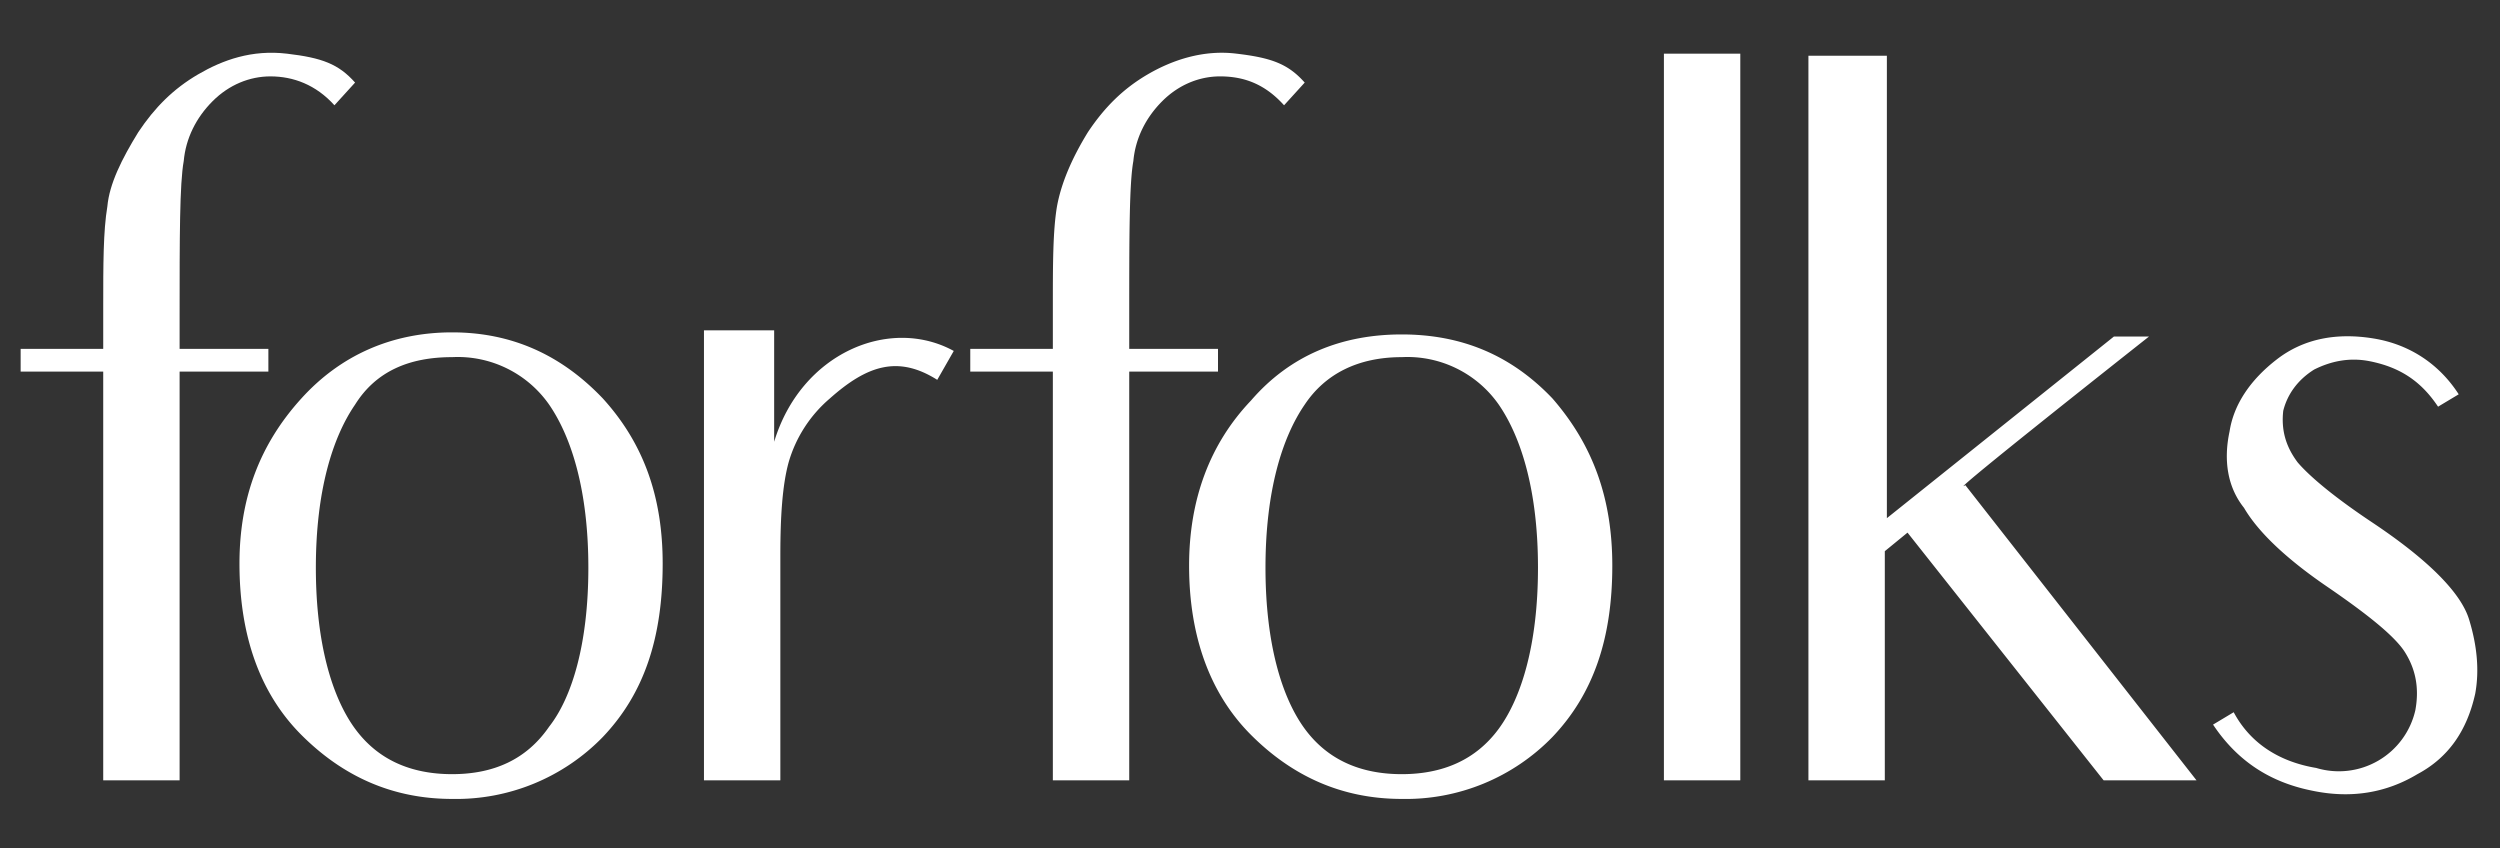 <svg xmlns="http://www.w3.org/2000/svg" id="Layer_1" version="1" viewBox="0 0 1211 411" fill="white"><rect x="0" y="0" width="1211" height="411" fill="#333333" stroke="none"/><path d="M172 40l-10 11c-9-10-20-14-31-14-10 0-20 4-28 12S90 67 89 78c-2 11-2 37-2 75v16h43v11H87v198H50V180H10v-11h40v-20c0-21 0-37 2-49 1-11 7-23 15-36 8-12 17-21 29-28s26-12 43-10 25 5 33 14z"/><path d="M146 193c19-21 44-32 73-32s53 11 73 32c20 22 29 48 29 80 0 36-9 63-29 84a99 99 0 0 1-73 30c-29 0-53-11-73-31s-30-48-30-83c0-32 10-58 30-80zm26 160c11 15 27 22 47 22s36-7 47-23c11-14 19-40 19-77s-8-63-19-79a54 54 0 0 0-47-23c-21 0-37 7-47 23-11 16-19 42-19 79s8 63 19 78zM402 193a64 64 0 0 0-20 31c-3 11-4 26-4 45v109h-37V160h34v54c13-43 56-61 87-44l-8 14c-19-12-34-7-52 9zM632 40l-10 11c-9-10-19-14-31-14-10 0-20 4-28 12s-13 18-14 29c-2 11-2 37-2 75v16h43v11h-43v198h-37V180h-40v-11h40v-20c0-21 0-37 2-49 2-11 7-23 15-36 8-12 17-21 29-28s27-12 43-10c17 2 25 5 33 14z"/><path d="M606 194c19-22 44-32 73-32s53 10 73 31c20 23 29 49 29 81 0 35-9 62-29 83a99 99 0 0 1-73 30c-29 0-53-11-73-31s-30-48-30-82c0-32 10-59 30-80zm26 159c11 15 27 22 47 22s36-7 47-22 19-41 19-78-8-63-19-79a54 54 0 0 0-47-23c-21 0-37 8-47 23-11 16-19 42-19 79s8 63 19 78zM843 378h-37V26h37v352zM952 235l112 143h-45l-95-120-11 9v111h-37V27h38v224l110-88h17c-105 83-89 72-89 72zM1061 363l-1 1 1-1zm138-27c-4 18-13 31-28 39-15 9-32 12-51 8-20-4-36-14-48-32l10-6c8 15 22 24 40 27a38 38 0 0 0 48-28c2-11 0-20-5-28s-19-19-38-32-33-26-40-38c-8-10-10-23-7-37 2-13 10-25 23-35s29-13 47-10 32 13 41 27l-10 6c-8-12-18-19-33-22-10-2-19 0-27 4-8 5-13 12-15 20-1 9 1 17 7 25 6 7 18 17 36 29 27 18 43 34 47 47s5 25 3 36z"/></svg>